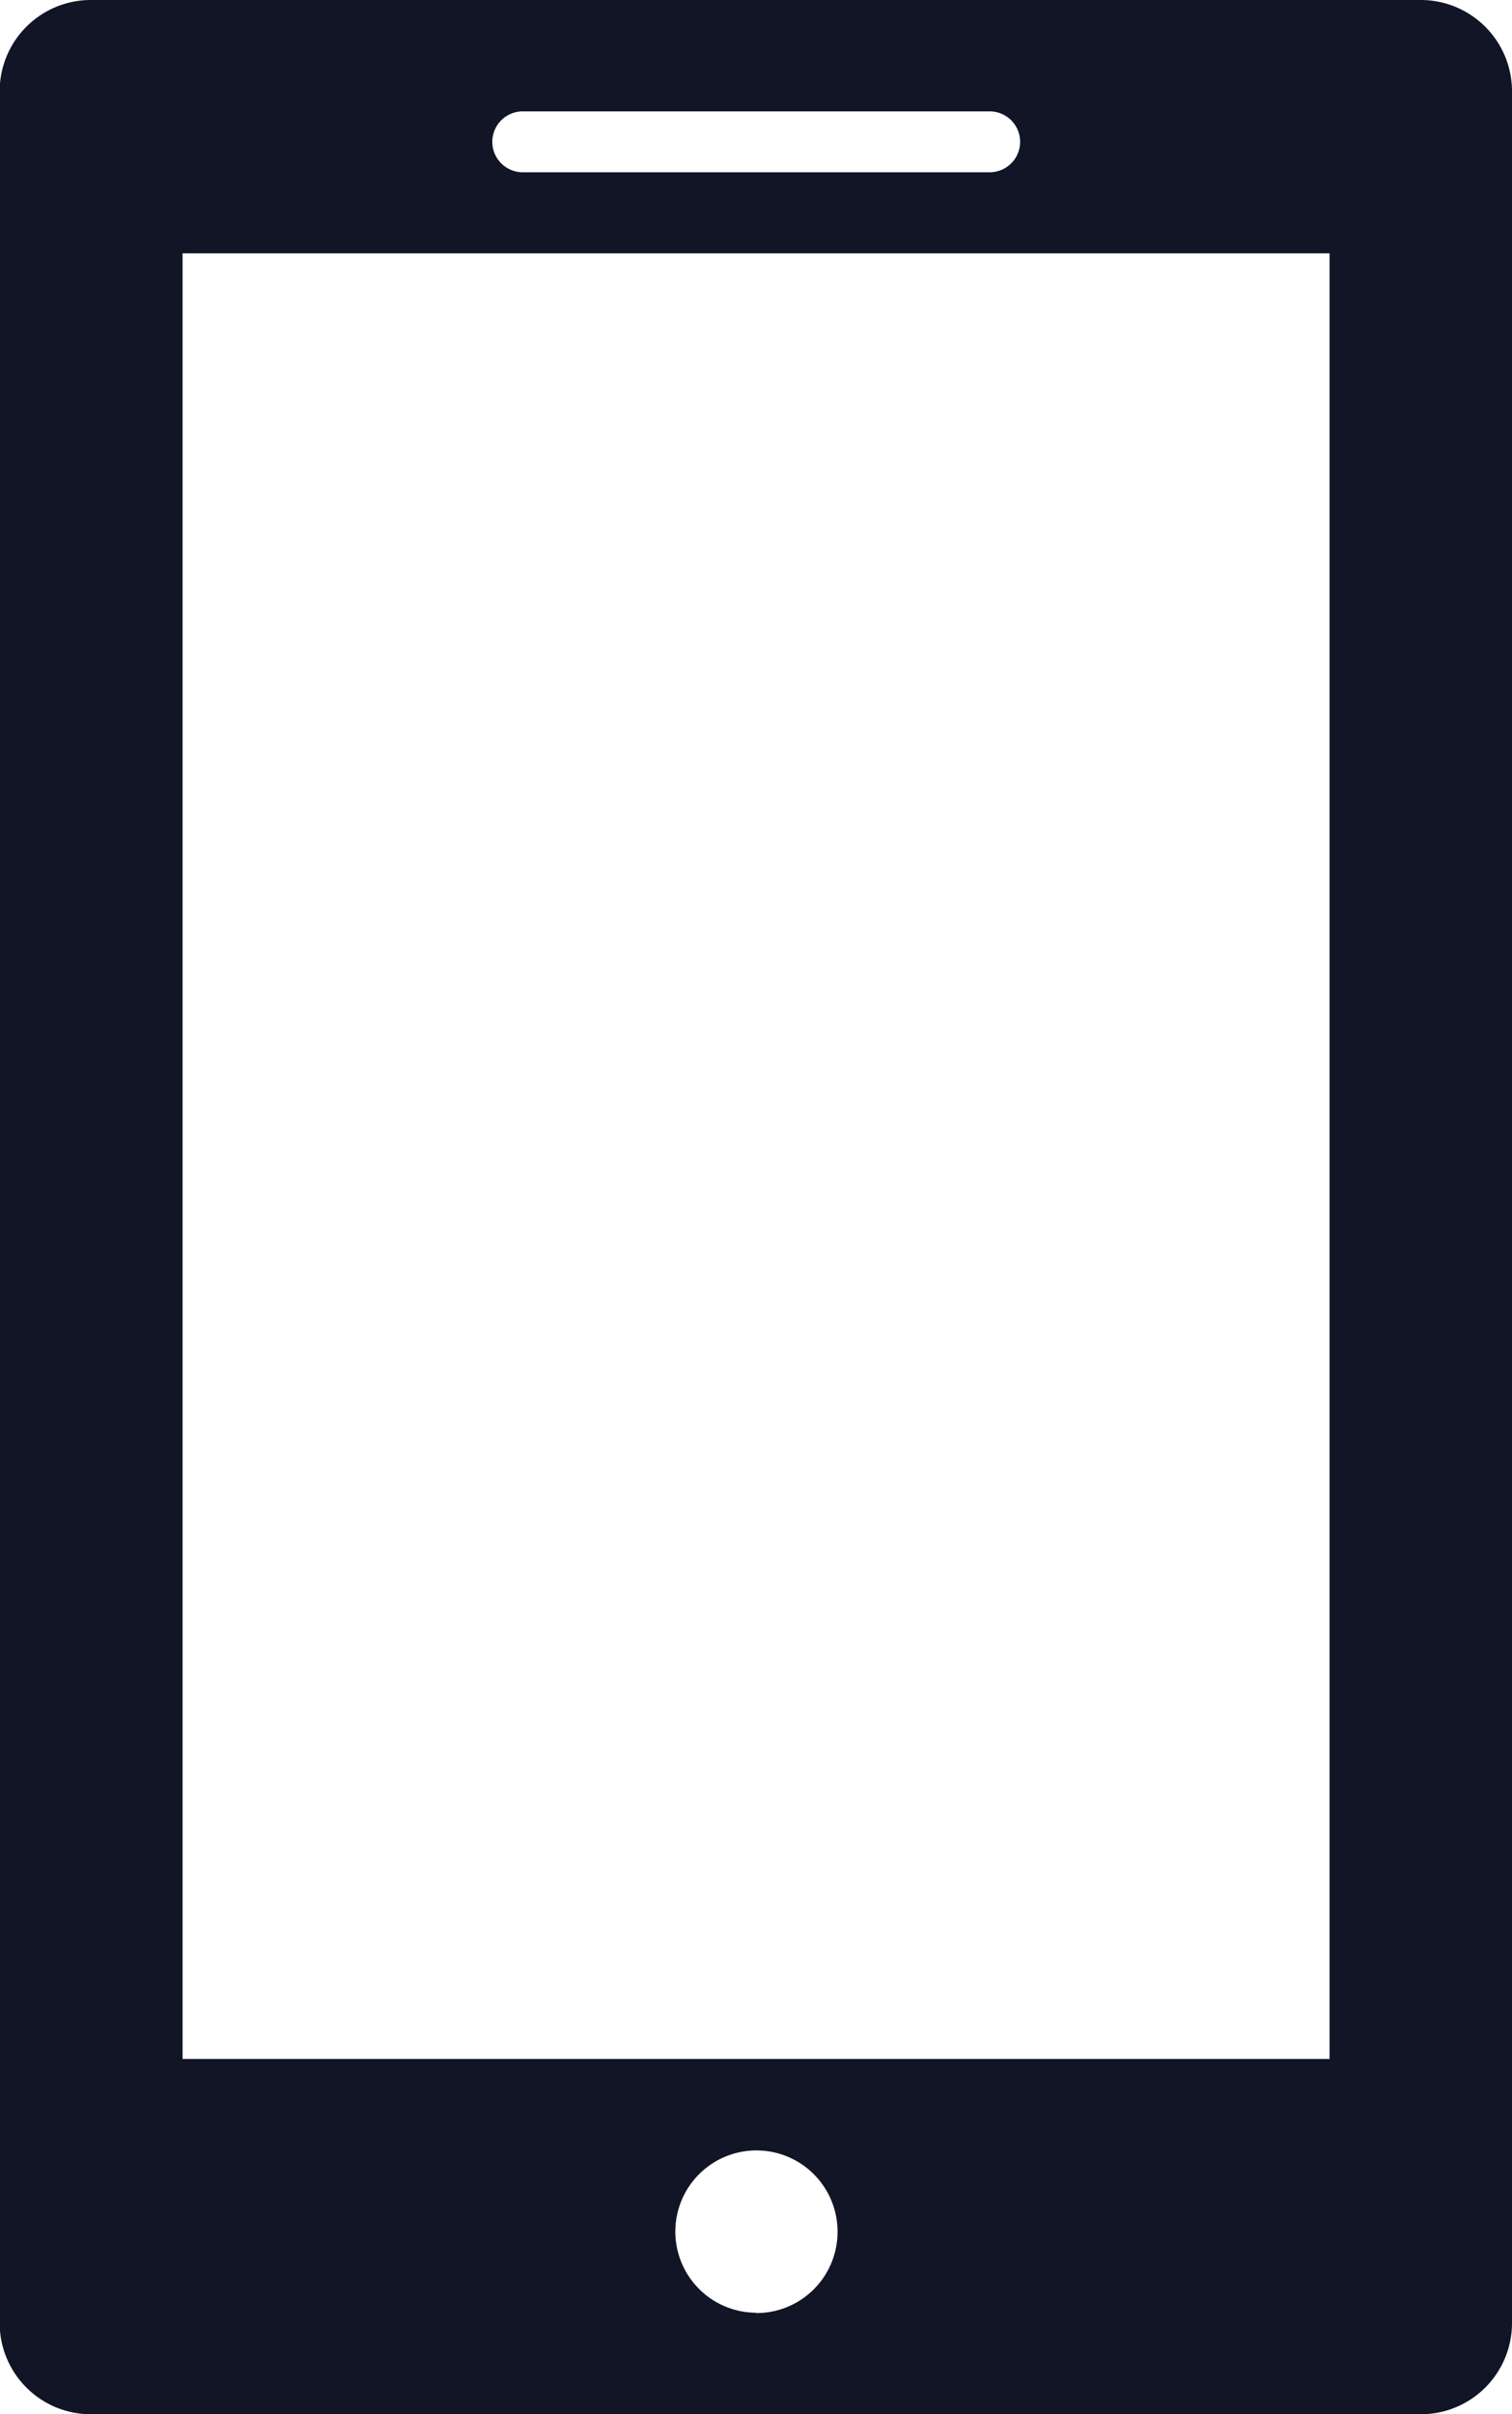 <svg xmlns="http://www.w3.org/2000/svg" width="13.814" height="22.044" viewBox="0 0 13.814 22.044">
  <g id="Group_96917" data-name="Group 96917" transform="translate(-205.315 -417)">
    <path id="Path_26538" data-name="Path 26538" d="M20.383,0H8.237A.833.833,0,0,0,7.4.834V21.21a.833.833,0,0,0,.834.834H20.383a.833.833,0,0,0,.834-.834V.834A.834.834,0,0,0,20.383,0Zm-8.2,1.017h4.262a.278.278,0,0,1,0,.556H12.179a.278.278,0,1,1,0-.556Zm2.131,20.1a.741.741,0,1,1,.741-.742A.741.741,0,0,1,14.31,21.12ZM19.55,18.8H9.071V2.313H19.55Z" transform="translate(197.912 417)" fill="#111526"/>
  </g>
</svg>
